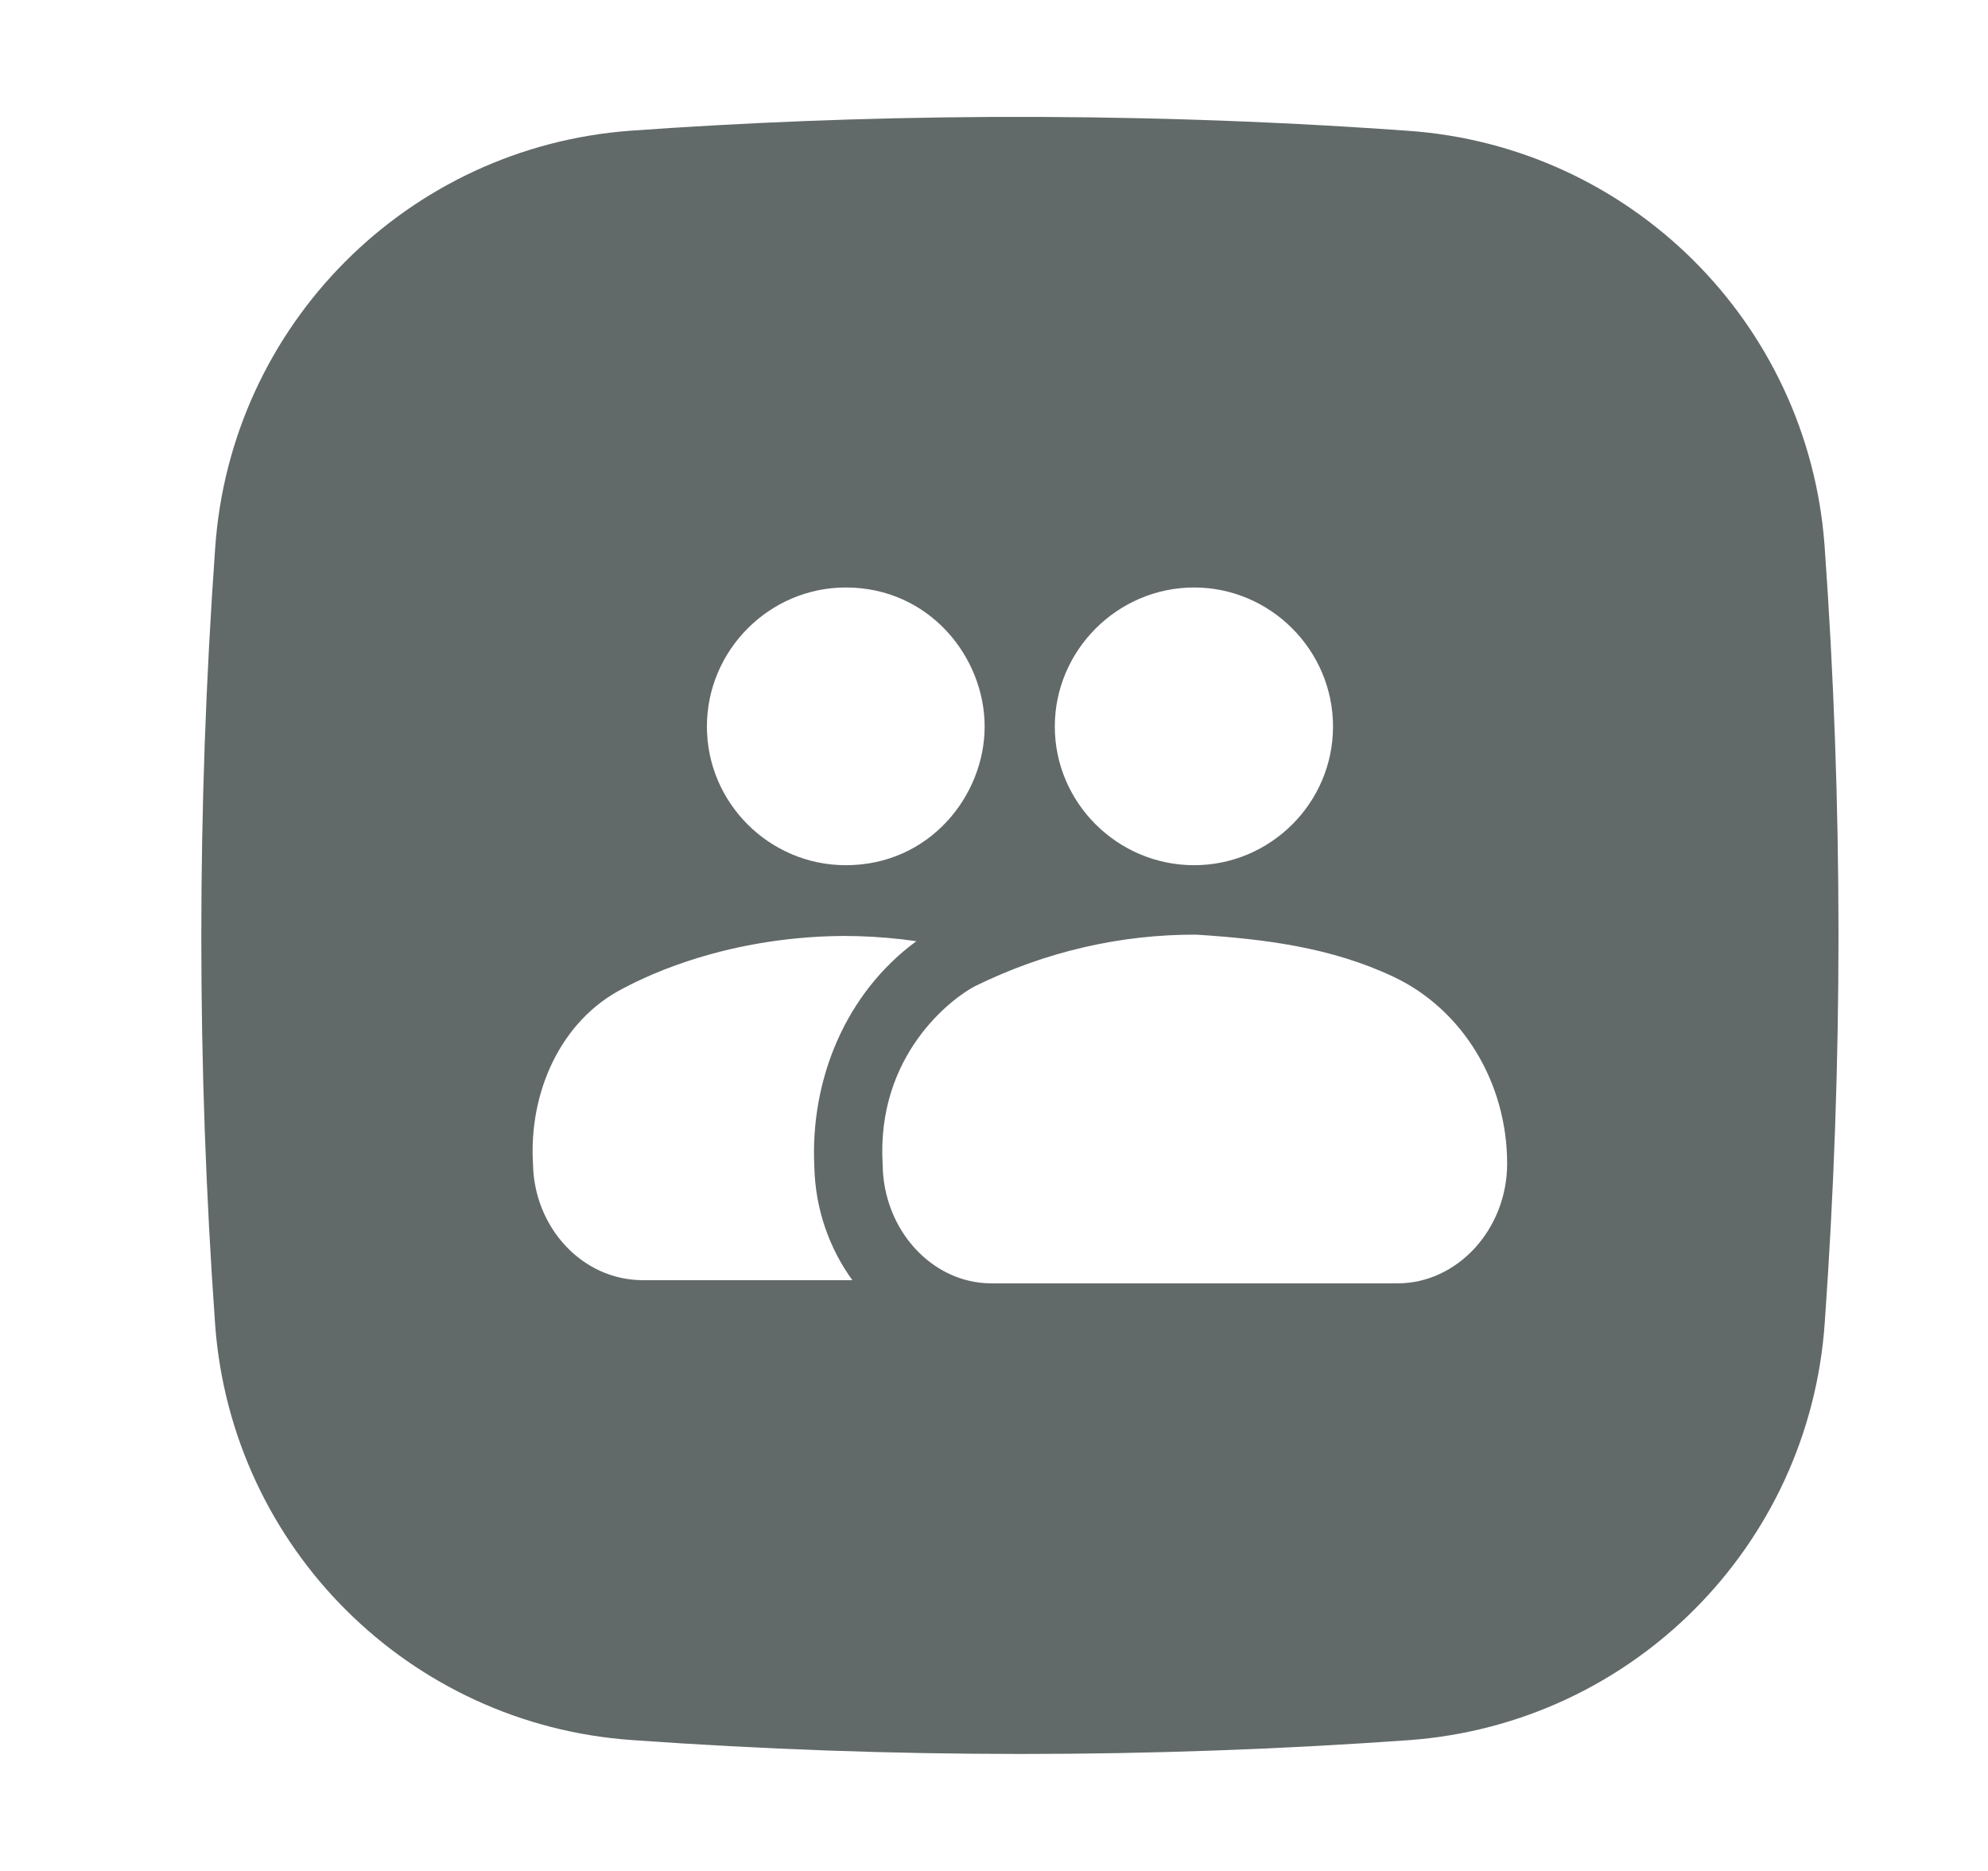 <svg width="17" height="16" viewBox="0 0 17 16" fill="none" xmlns="http://www.w3.org/2000/svg">
<path d="M8.479 1C7.367 1.006 6.334 1.05 5.389 1.118C3.483 1.26 1.97 2.781 1.84 4.688C1.682 6.9 1.682 9.12 1.84 11.332C1.982 13.239 3.503 14.751 5.41 14.881C7.622 15.039 9.842 15.039 12.053 14.881C13.96 14.74 15.473 13.219 15.604 11.311C15.761 9.097 15.761 6.874 15.602 4.66C15.459 2.757 13.938 1.247 12.033 1.118C10.779 1.028 9.59 0.995 8.479 1ZM7.233 5.024C7.946 5.024 8.42 5.619 8.42 6.213C8.42 6.803 7.95 7.399 7.233 7.399C6.579 7.399 6.045 6.866 6.045 6.213C6.045 5.561 6.579 5.024 7.233 5.024ZM10.211 5.024C10.865 5.024 11.399 5.561 11.399 6.213C11.399 6.866 10.865 7.399 10.211 7.399C9.557 7.399 9.02 6.866 9.02 6.213C9.02 5.561 9.557 5.024 10.211 5.024ZM10.23 7.993C10.811 8.03 11.383 8.101 11.918 8.354C12.504 8.631 12.888 9.255 12.888 9.951C12.888 10.511 12.464 10.975 11.951 10.975H8.478C7.968 10.975 7.554 10.515 7.548 9.961C7.491 9.021 8.142 8.535 8.337 8.434C8.938 8.138 9.584 7.99 10.23 7.993ZM7.213 8.004C7.256 8.004 7.298 8.005 7.341 8.006C7.507 8.011 7.672 8.025 7.836 8.049C7.236 8.489 6.925 9.228 6.964 9.983C6.972 10.337 7.09 10.674 7.289 10.948H5.5C4.97 10.948 4.566 10.487 4.558 9.955C4.52 9.343 4.794 8.726 5.328 8.453C5.42 8.406 6.13 8.011 7.213 8.004Z" fill="#626969"/>
</svg>
